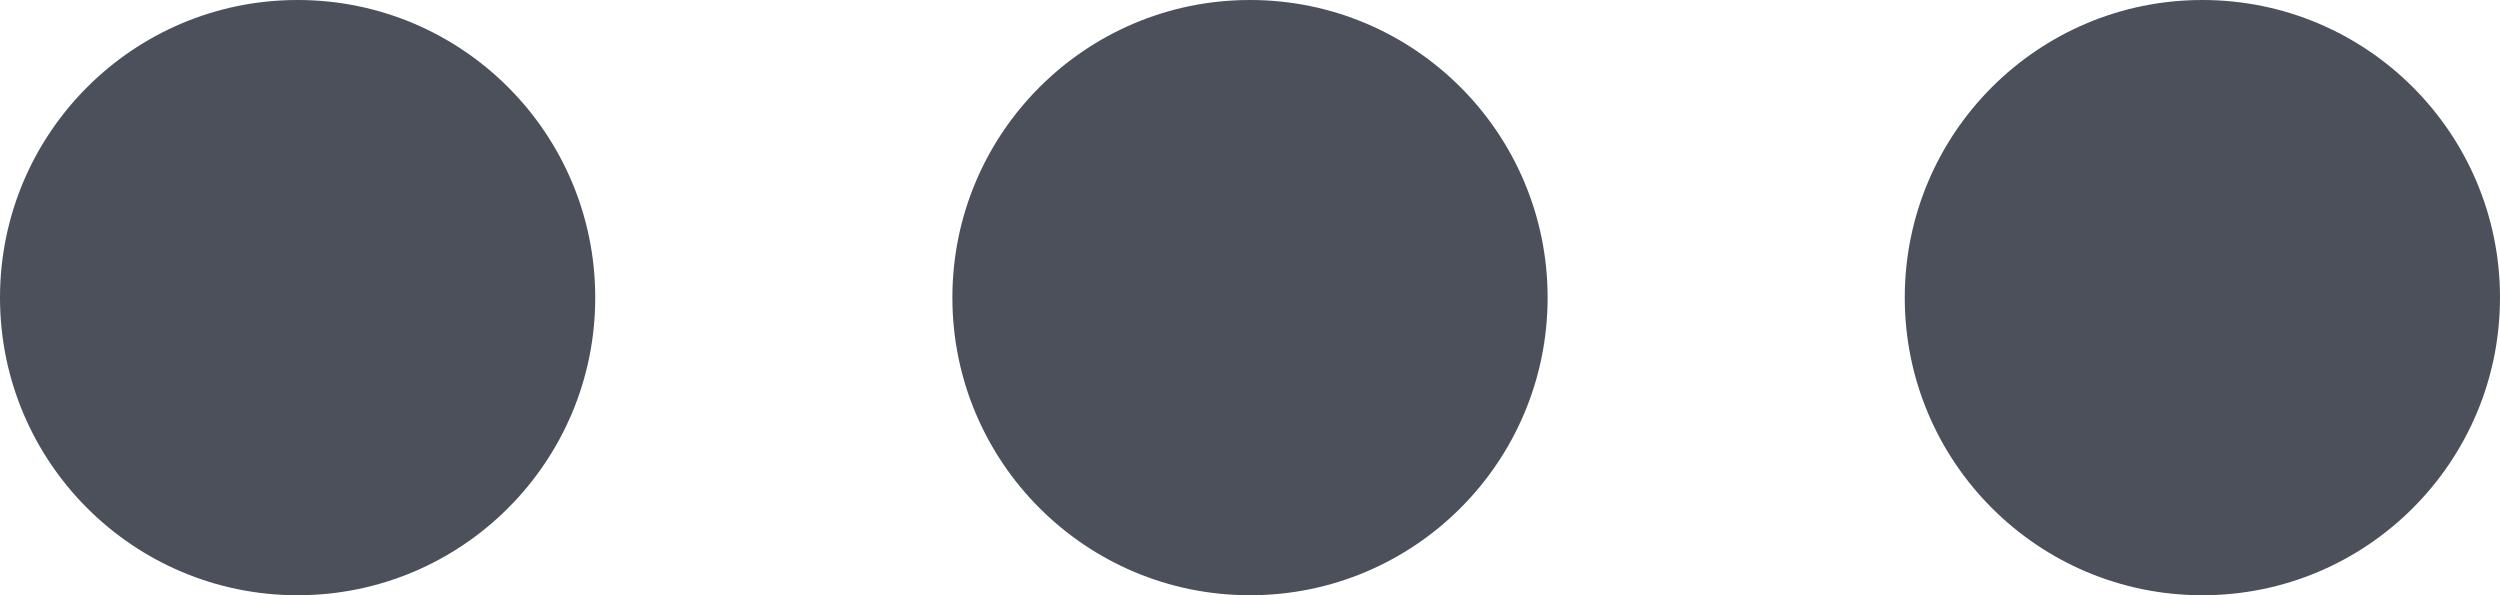 <svg xmlns="http://www.w3.org/2000/svg" xmlns:xlink="http://www.w3.org/1999/xlink" preserveAspectRatio="xMidYMid" width="21" height="5" viewBox="0 0 21 5">
  <defs>
    <style>

      .cls-2 {
        fill: #4c505b;
      }
    </style>
  </defs>
  <path d="M18.500,5.000 C17.119,5.000 16.000,3.881 16.000,2.500 C16.000,1.119 17.119,0.000 18.500,0.000 C19.881,0.000 21.000,1.119 21.000,2.500 C21.000,3.881 19.881,5.000 18.500,5.000 ZM10.500,5.000 C9.119,5.000 8.000,3.881 8.000,2.500 C8.000,1.119 9.119,0.000 10.500,0.000 C11.881,0.000 13.000,1.119 13.000,2.500 C13.000,3.881 11.881,5.000 10.500,5.000 ZM2.500,5.000 C1.119,5.000 -0.000,3.881 -0.000,2.500 C-0.000,1.119 1.119,0.000 2.500,0.000 C3.881,0.000 5.000,1.119 5.000,2.500 C5.000,3.881 3.881,5.000 2.500,5.000 Z" id="path-1" class="cls-2" fill-rule="evenodd"/>
</svg>
